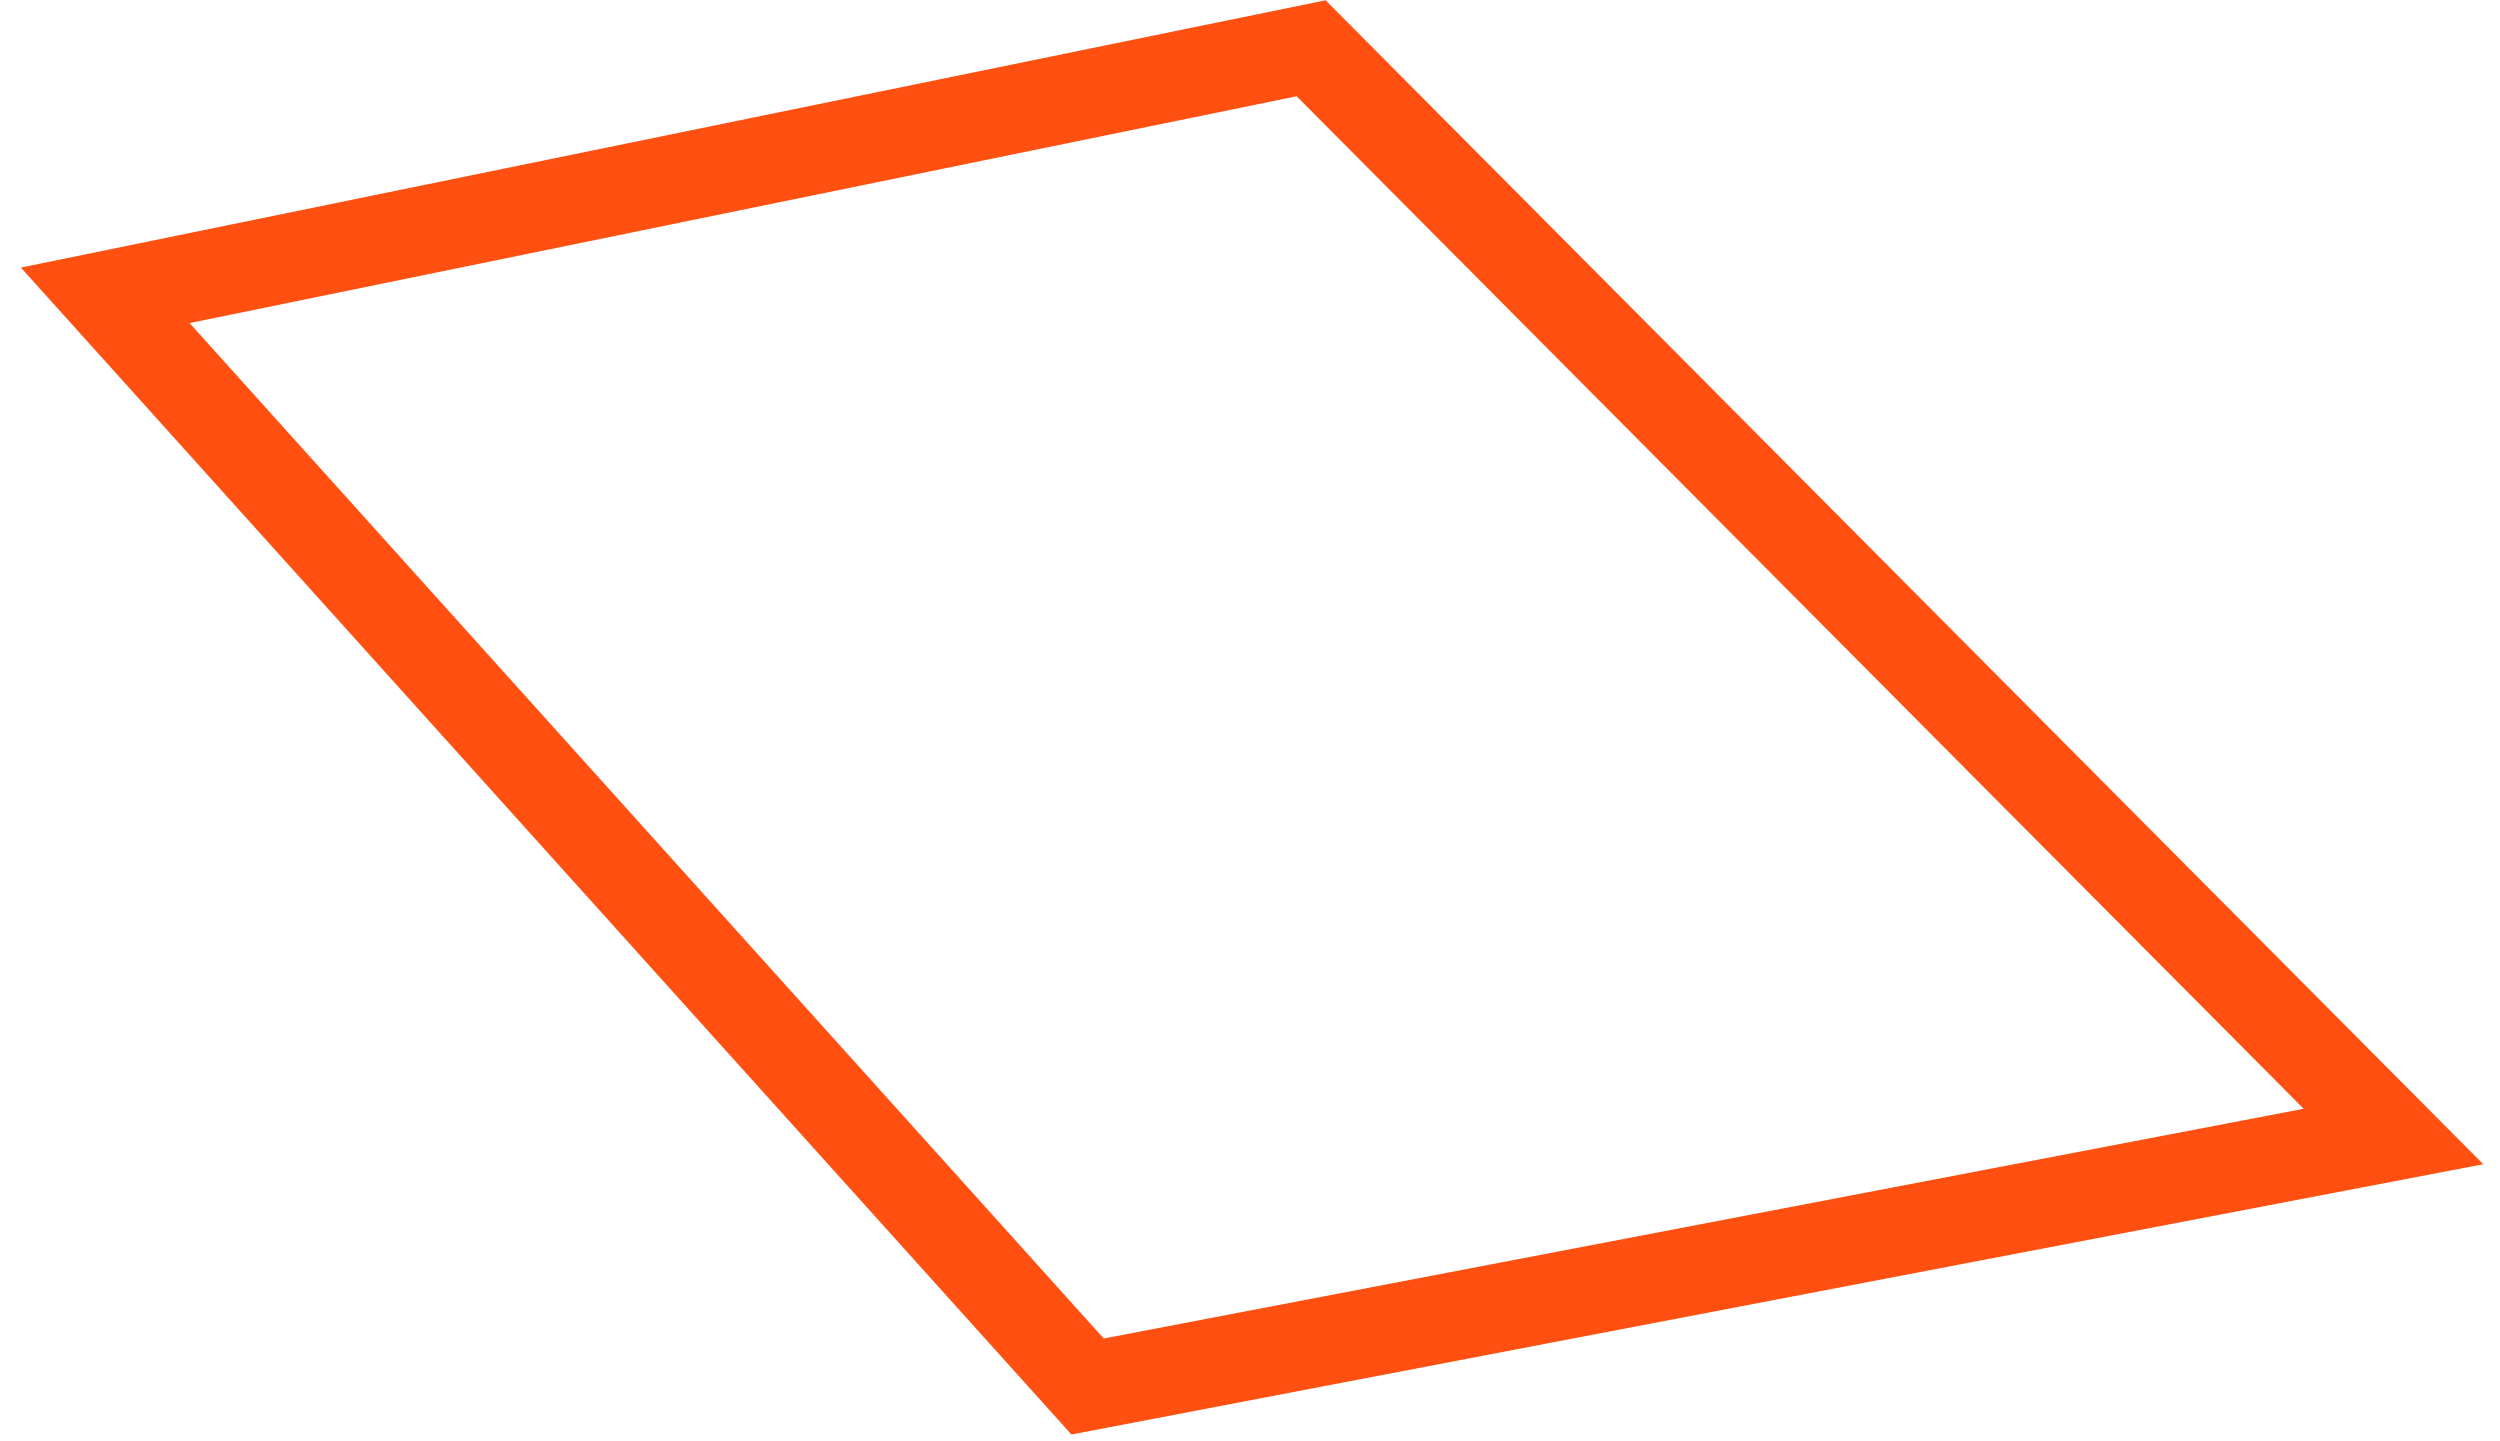 <svg width="85" height="49" viewBox="0 0 85 49" version="1.1" xmlns="http://www.w3.org/2000/svg" xmlns:xlink="http://www.w3.org/1999/xlink">
<g id="Canvas" fill="none">
<path id="Vector" d="M 6.10352e-06 8.4L 41 -3.05176e-06L 77.8 37L 33.4 45.5L 6.10352e-06 8.4Z" transform="translate(3.578 1.641)" stroke="#FF5012" stroke-width="3" stroke-miterlimit="10"/>
</g>
</svg>
